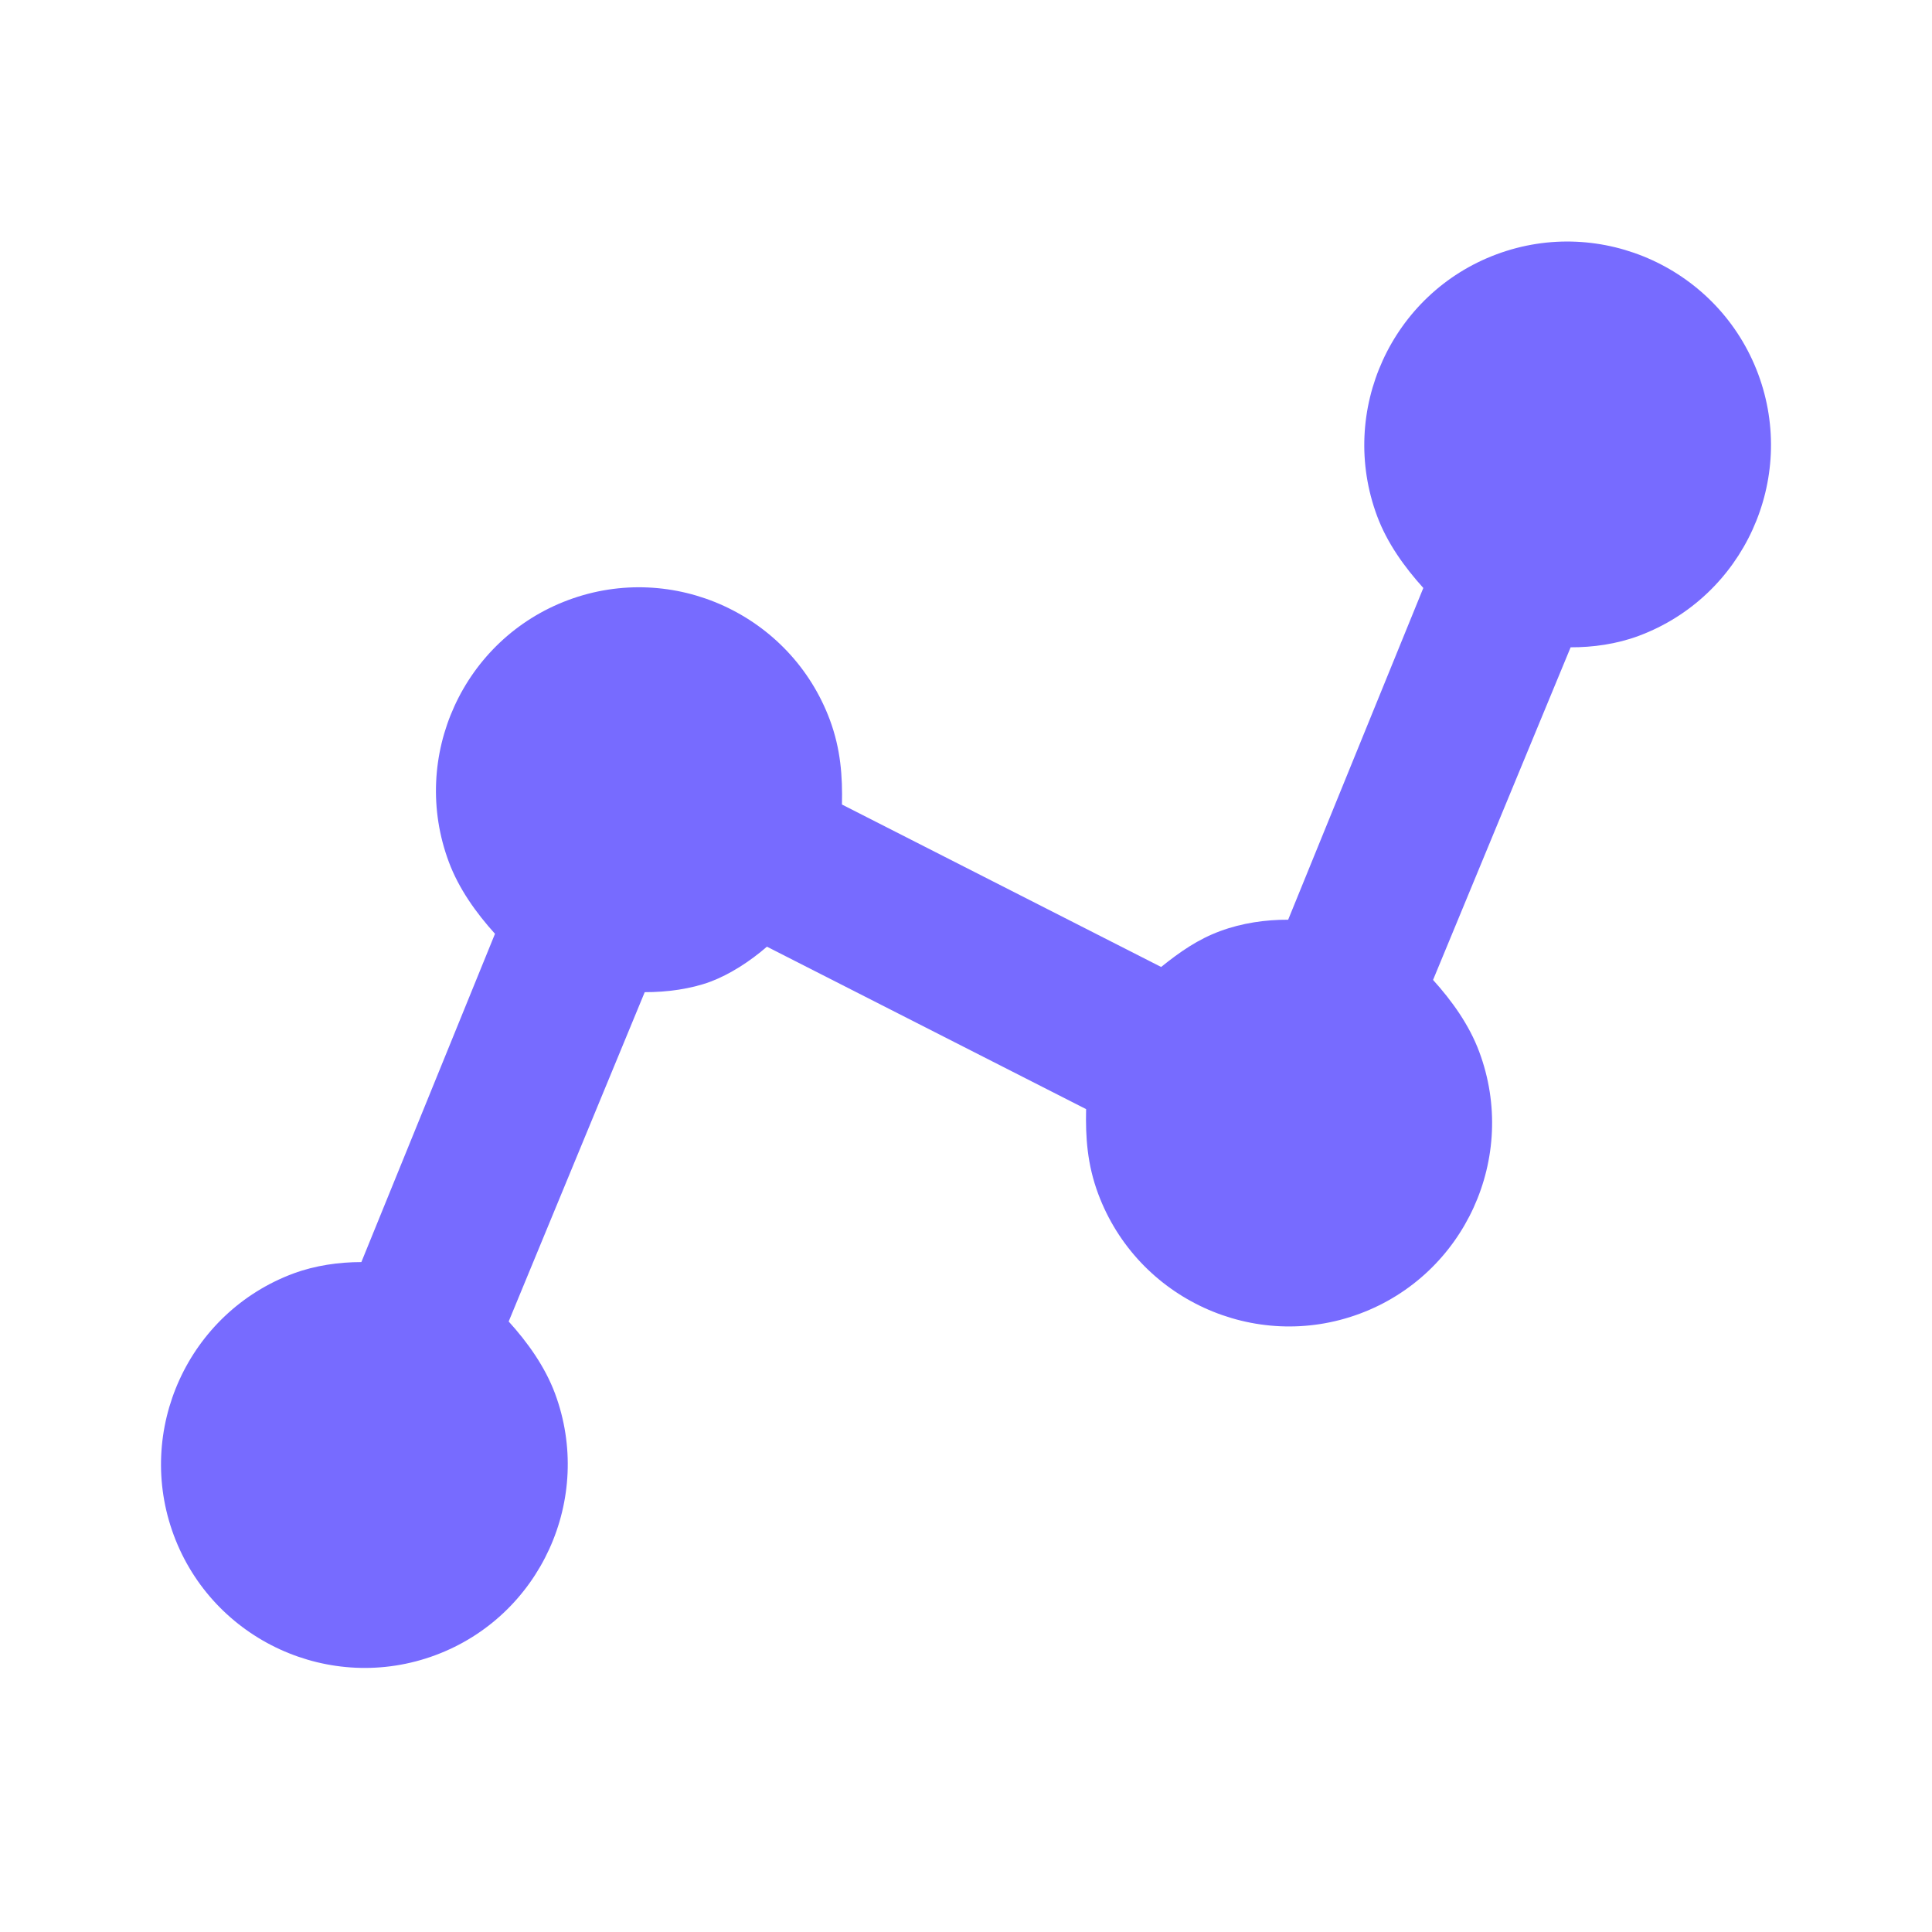 <svg width="24" height="24" viewBox="0 0 24 24" fill="none" xmlns="http://www.w3.org/2000/svg">
<path d="M5.409 20.561C6.714 20.075 7.38 18.616 6.894 17.309C6.769 16.975 6.553 16.674 6.319 16.416L8.009 12.325C8.286 12.326 8.582 12.285 8.825 12.195C9.067 12.104 9.318 11.942 9.527 11.76L13.492 13.778C13.484 14.127 13.506 14.465 13.642 14.83C14.129 16.137 15.587 16.805 16.892 16.319C18.197 15.833 18.863 14.373 18.376 13.067C18.252 12.732 18.036 12.432 17.802 12.173L19.511 8.041C19.788 8.042 20.083 8.001 20.357 7.899C21.661 7.413 22.327 5.954 21.841 4.647C21.354 3.341 19.896 2.673 18.591 3.159C17.286 3.645 16.62 5.104 17.107 6.411C17.231 6.745 17.447 7.045 17.681 7.304L16.002 11.425C15.725 11.424 15.43 11.465 15.156 11.567C14.883 11.668 14.663 11.82 14.424 12.012L10.459 9.994C10.467 9.645 10.444 9.308 10.309 8.943C9.822 7.636 8.364 6.968 7.059 7.454C5.754 7.94 5.088 9.399 5.575 10.706C5.699 11.04 5.915 11.341 6.149 11.6L4.489 15.678C4.212 15.678 3.917 15.719 3.644 15.82C2.339 16.306 1.673 17.766 2.159 19.072C2.646 20.379 4.104 21.047 5.409 20.561Z" fill="#776BFF"/>
</svg>
